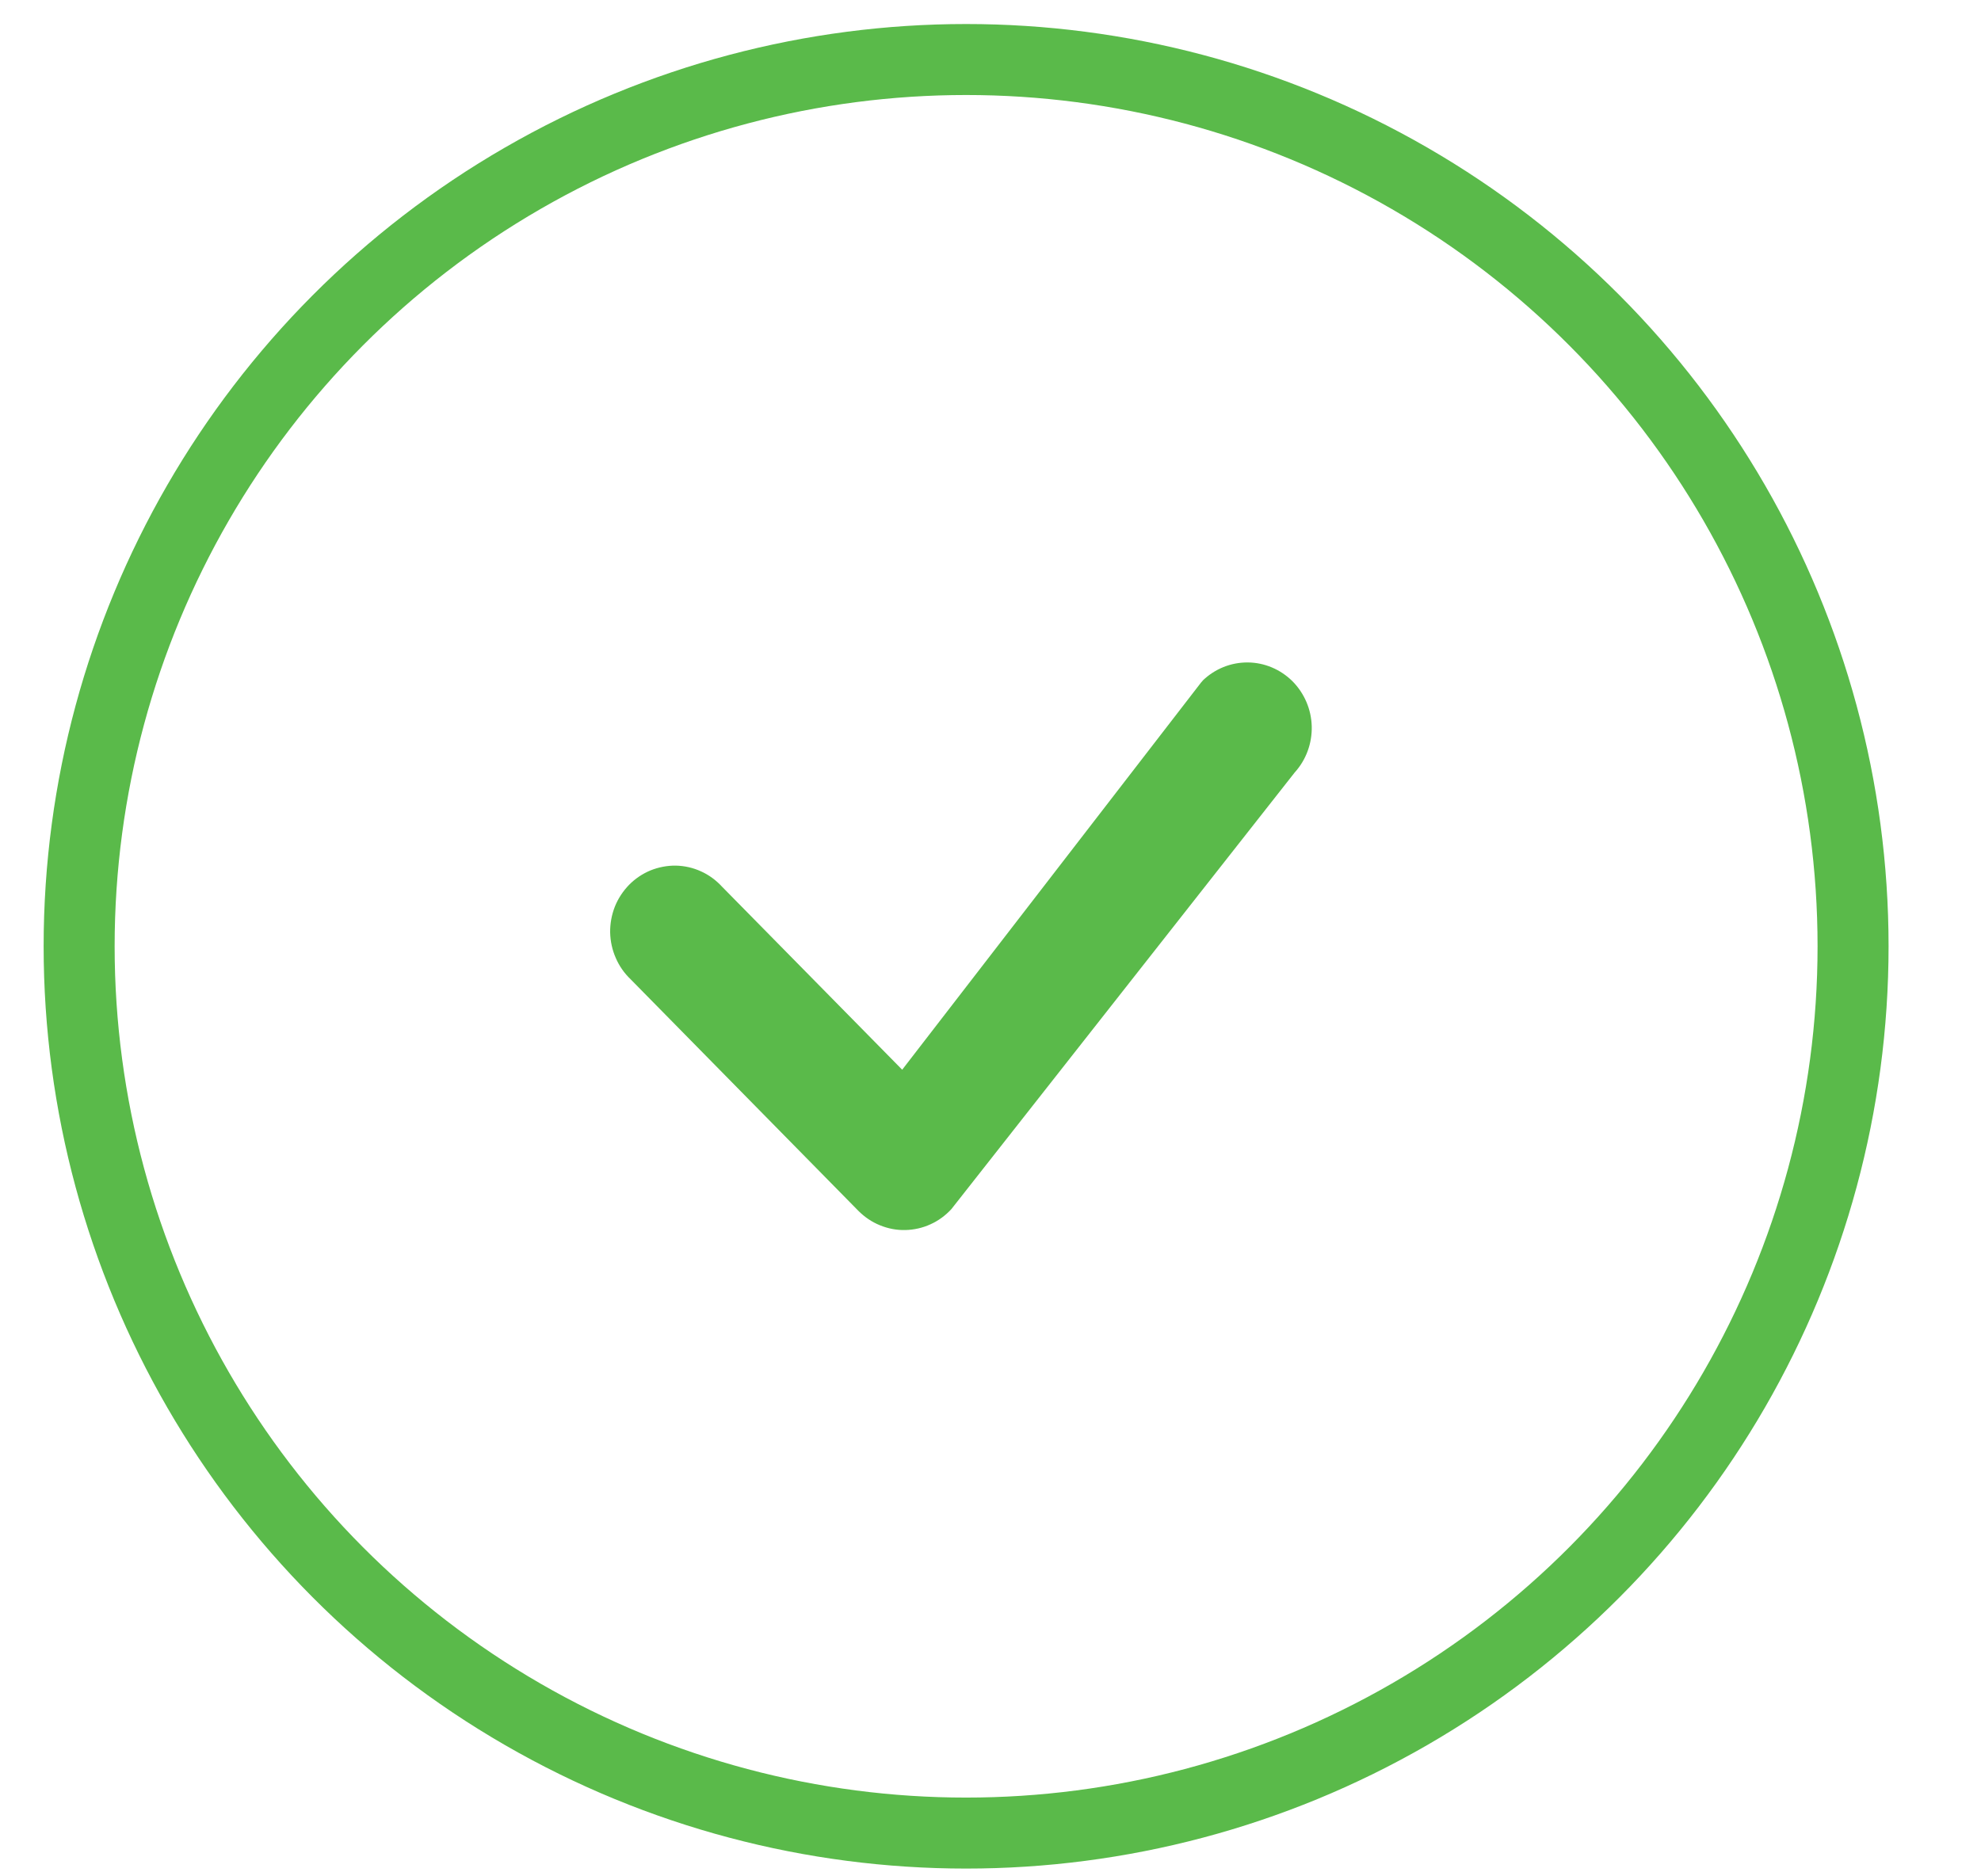 <svg width="19" height="18" viewBox="0 0 19 18" fill="none" xmlns="http://www.w3.org/2000/svg">
<circle cx="9.266" cy="9.078" r="8.507" stroke="#5ABA4A" stroke-width="0.681"/>
<path d="M11.535 6.529C11.652 6.416 11.806 6.354 11.967 6.355C12.127 6.356 12.281 6.421 12.396 6.535C12.51 6.65 12.577 6.805 12.581 6.968C12.585 7.131 12.527 7.29 12.418 7.41L9.125 11.599C9.068 11.661 9 11.711 8.924 11.745C8.848 11.78 8.766 11.798 8.683 11.8C8.599 11.802 8.517 11.786 8.439 11.754C8.362 11.723 8.292 11.675 8.233 11.616L6.049 9.395C5.988 9.337 5.939 9.267 5.906 9.19C5.872 9.113 5.854 9.03 5.852 8.945C5.851 8.861 5.866 8.777 5.897 8.698C5.928 8.62 5.975 8.549 6.033 8.489C6.092 8.429 6.162 8.382 6.239 8.35C6.316 8.319 6.399 8.303 6.482 8.304C6.565 8.306 6.647 8.324 6.723 8.359C6.799 8.393 6.867 8.443 6.924 8.505L8.653 10.262L11.52 6.547C11.525 6.541 11.53 6.535 11.536 6.529H11.535Z" fill="#5ABA4A"/>
</svg>

